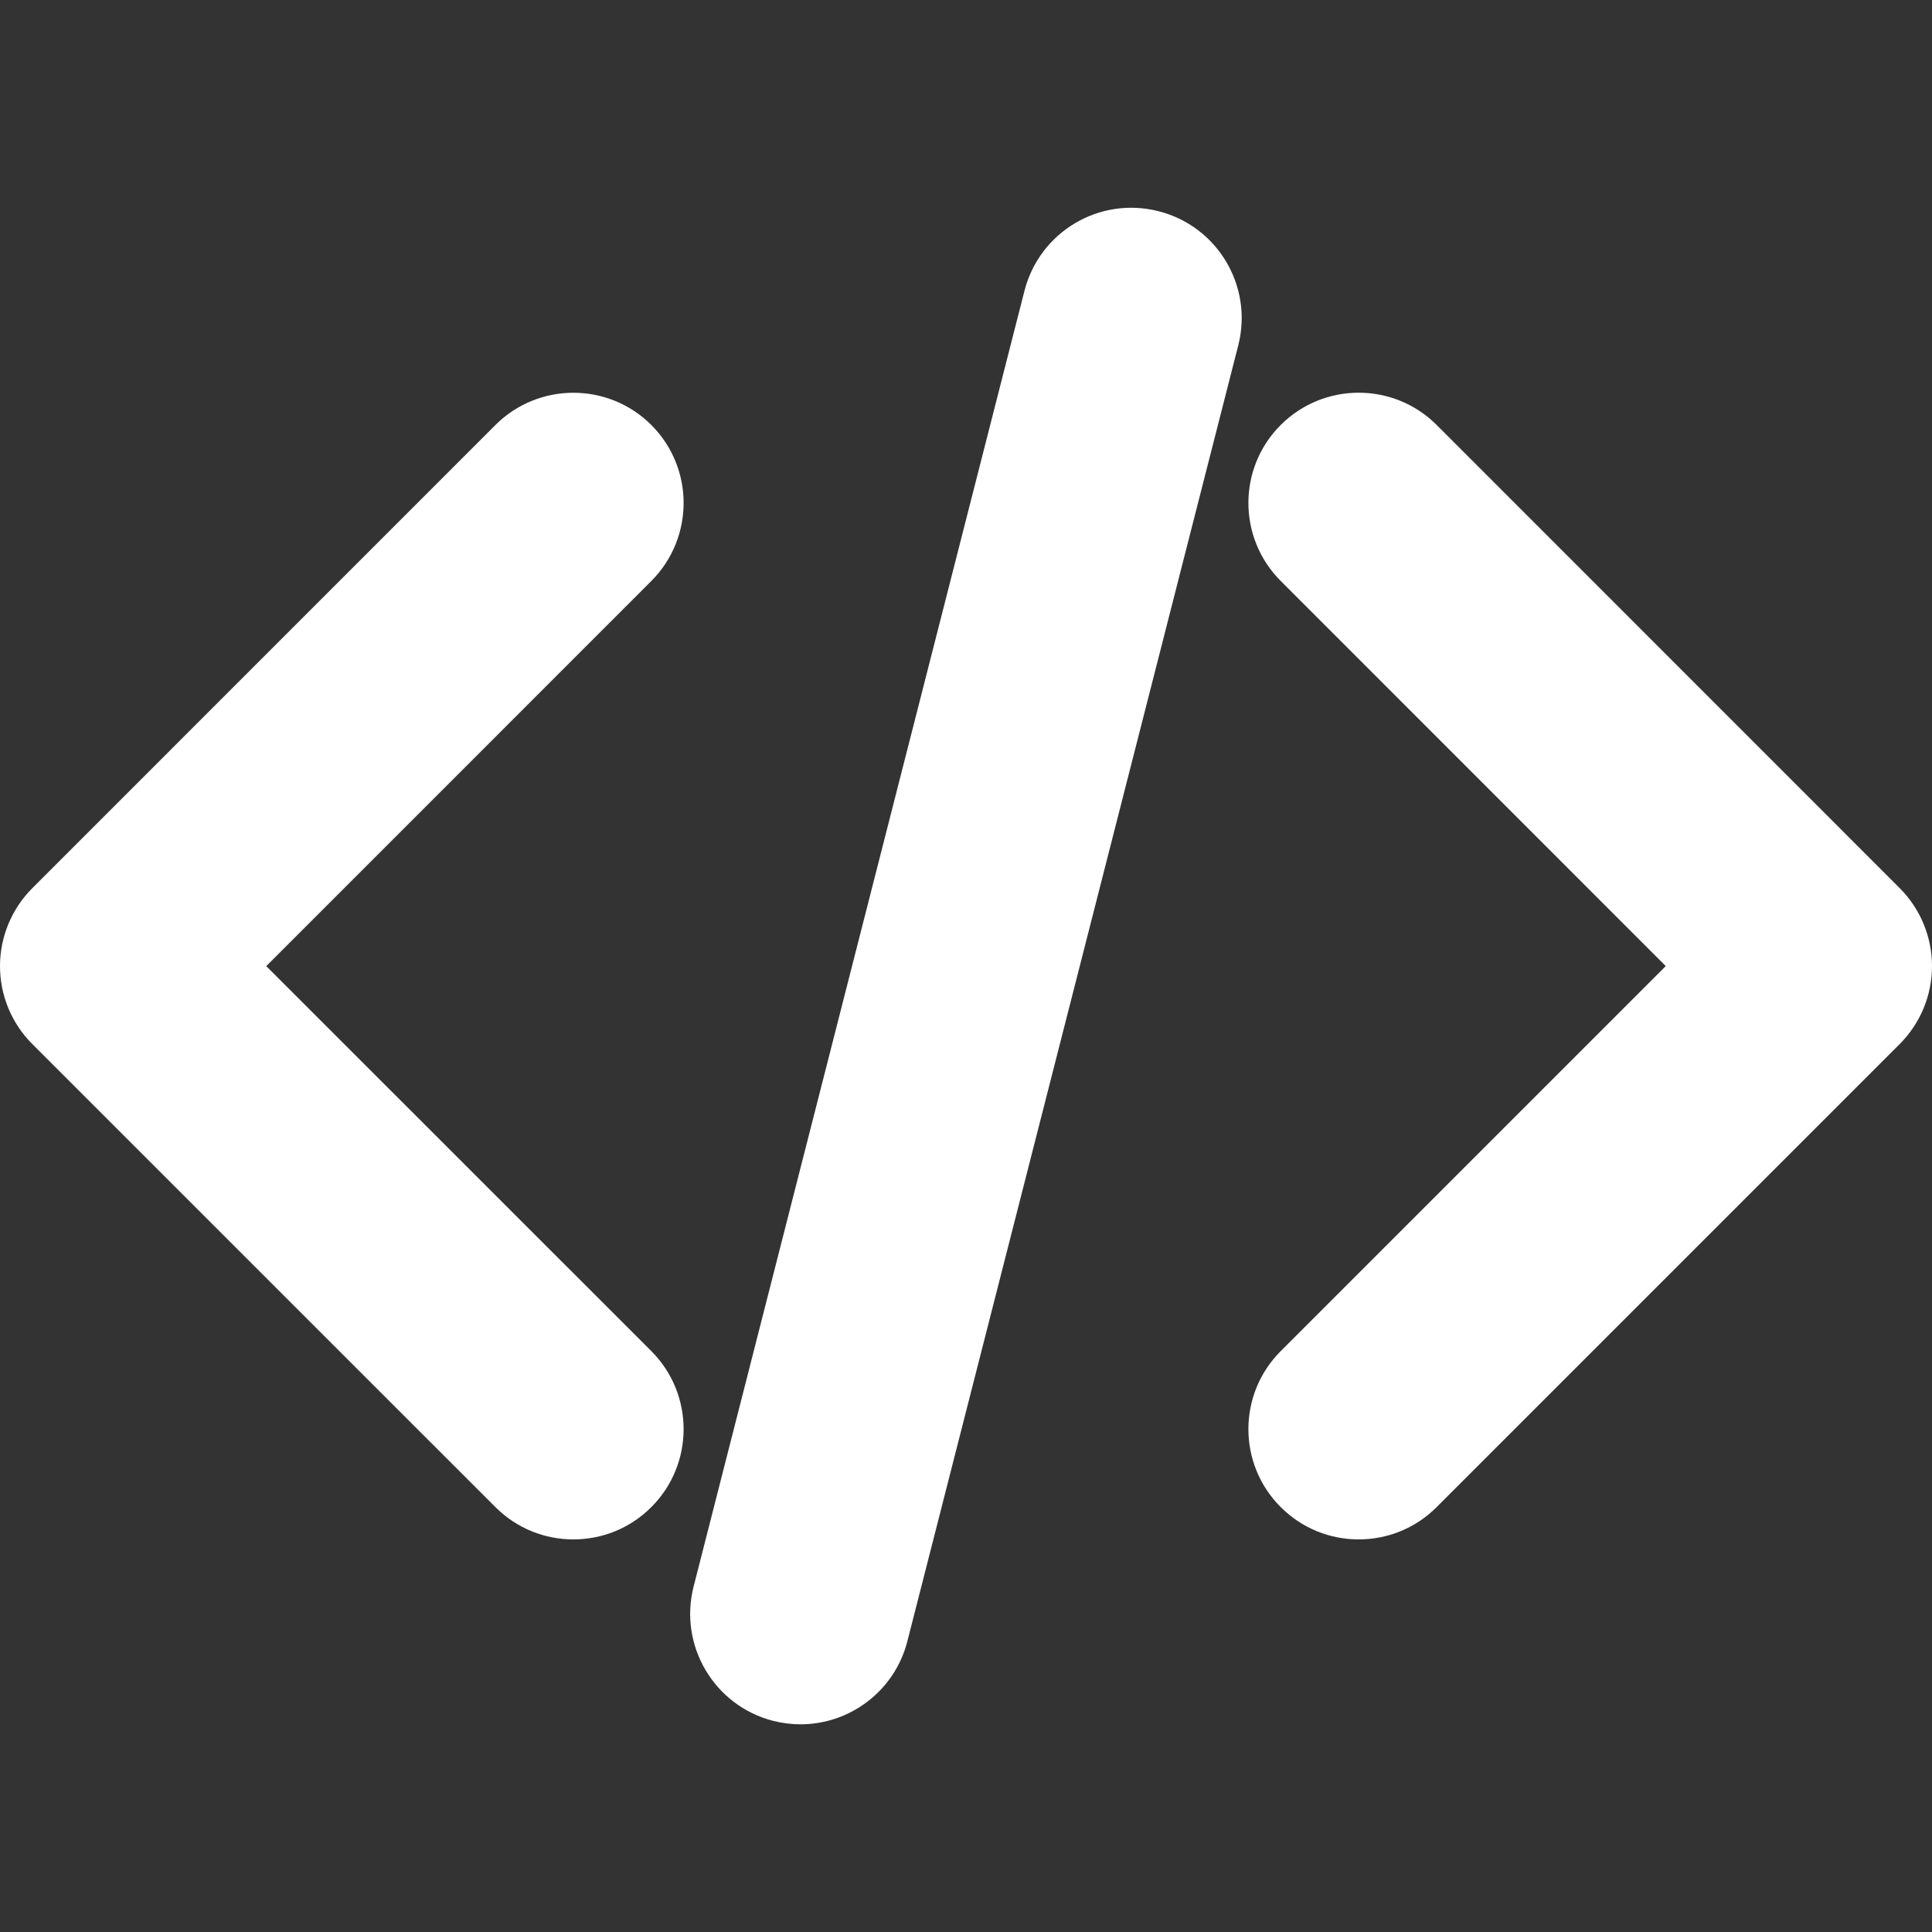 <?xml version="1.0" encoding="iso-8859-1"?>
<!-- Generator: Adobe Illustrator 16.0.0, SVG Export Plug-In . SVG Version: 6.00 Build 0)  -->
<!DOCTYPE svg PUBLIC "-//W3C//DTD SVG 1.1//EN" "http://www.w3.org/Graphics/SVG/1.1/DTD/svg11.dtd">
<svg fill="white" version="1.1" id="Capa_1" xmlns="http://www.w3.org/2000/svg" xmlns:xlink="http://www.w3.org/1999/xlink" x="0px" y="0px"
	 width="35.033px" height="35.033px" viewBox="0 0 35.033 35.033" style="enable-background:new 0 0 35.033 35.033;"
	 xml:space="preserve">
<rect x="0" y="0" width="35.033" height="35.033" fill="#333333" stroke="none"/>
<g>
	<path d="M11.811,10.535l-6.983,6.984l6.983,6.981c0.78,0.781,0.78,2.048,0,2.828c-0.392,0.392-0.901,0.586-1.414,0.586
		c-0.513,0-1.022-0.194-1.414-0.586l-8.397-8.396C0.211,18.558,0,18.049,0,17.519c0-0.529,0.211-1.039,0.586-1.414l8.397-8.398
		c0.781-0.78,2.047-0.78,2.828,0C12.591,8.488,12.591,9.752,11.811,10.535z M34.447,16.104l-8.396-8.398
		c-0.781-0.78-2.047-0.78-2.828,0c-0.781,0.781-0.781,2.047,0,2.828l6.982,6.984L23.223,24.5c-0.781,0.781-0.781,2.048,0,2.828
		c0.392,0.392,0.902,0.586,1.414,0.586s1.023-0.194,1.414-0.586l8.396-8.396c0.375-0.375,0.586-0.884,0.586-1.414
		C35.033,16.99,34.822,16.479,34.447,16.104z M21.012,3.831c-1.076-0.277-2.161,0.373-2.435,1.441l-6,23.498
		c-0.272,1.07,0.373,2.16,1.442,2.434c0.167,0.043,0.334,0.063,0.497,0.063c0.894,0,1.706-0.603,1.937-1.505l6-23.498
		C22.727,5.193,22.081,4.104,21.012,3.831z"/>
</g>
<g>
</g>
<g>
</g>
<g>
</g>
<g>
</g>
<g>
</g>
<g>
</g>
<g>
</g>
<g>
</g>
<g>
</g>
<g>
</g>
<g>
</g>
<g>
</g>
<g>
</g>
<g>
</g>
<g>
</g>
</svg>
